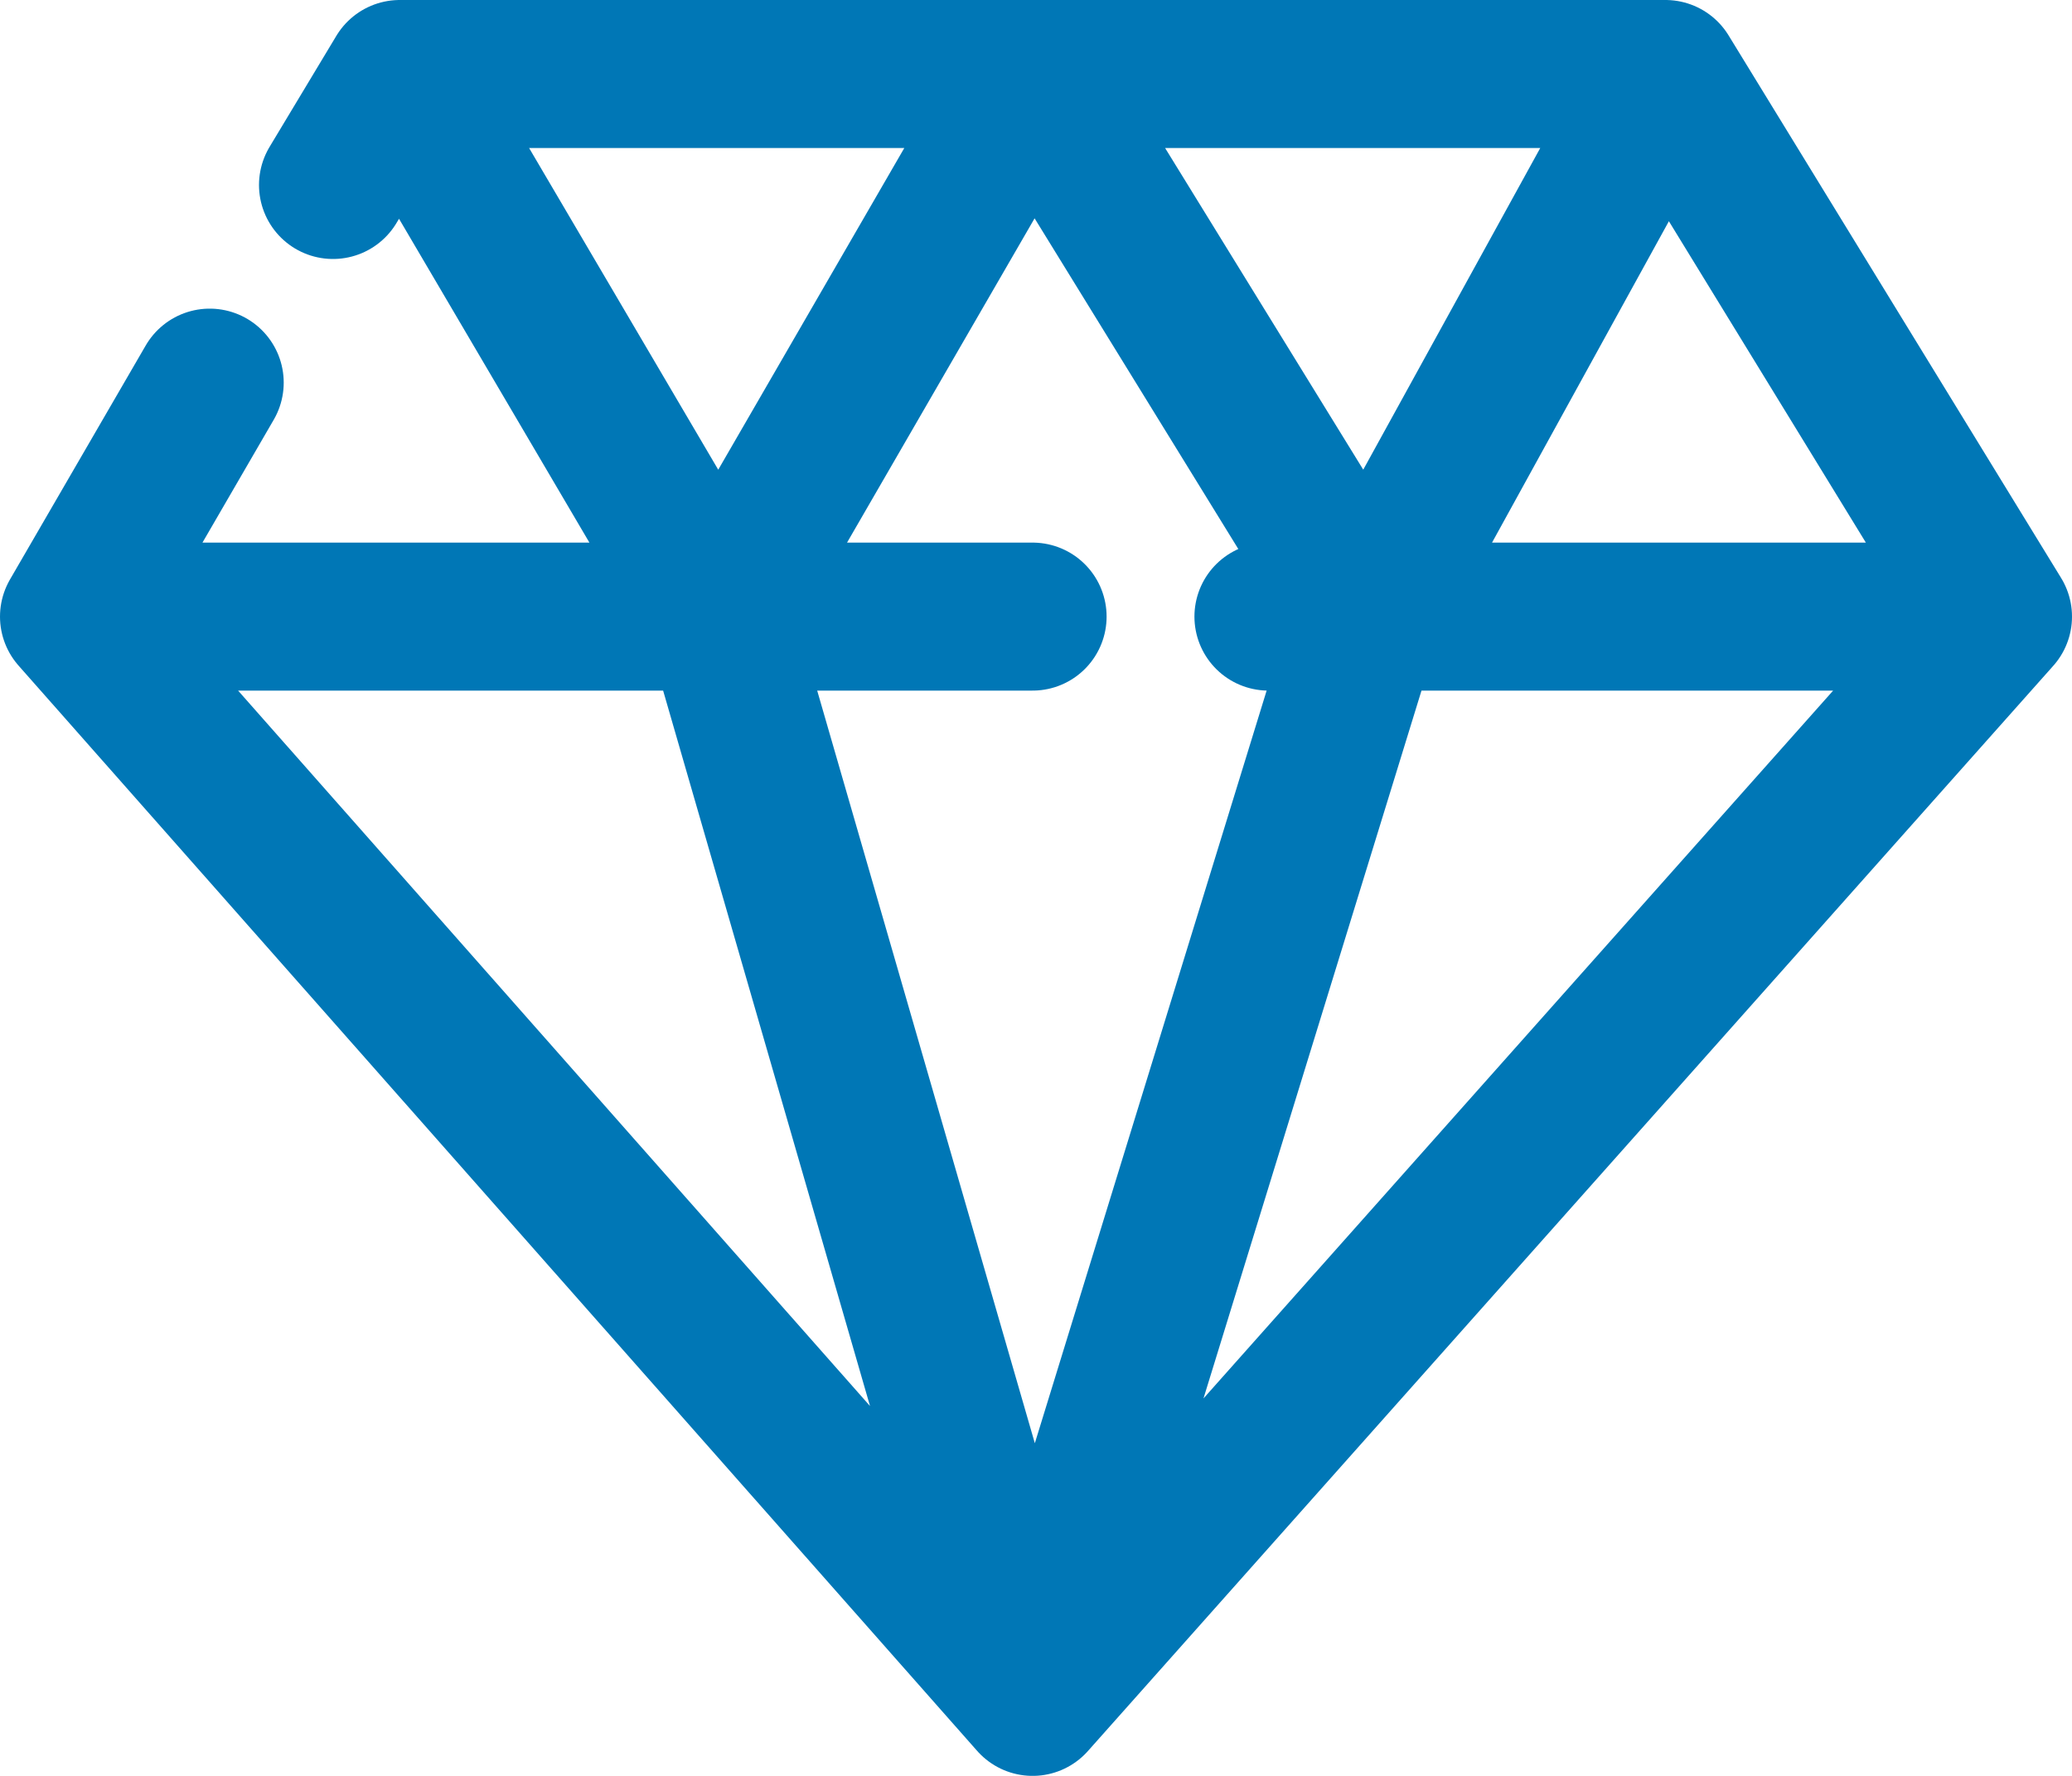<svg width="28" height="24" viewBox="0 0 28 24" fill="none" xmlns="http://www.w3.org/2000/svg">
<path d="M5.402 1L4.5 2.5M5.402 1L9.713 8.333M5.402 1H13.954M22.506 1L27 8.333M22.506 1L18.471 8.333M22.506 1H13.954M27 8.333L13.954 23M27 8.333H18.471M13.954 23L1 8.333M13.954 23L9.713 8.333M13.954 23L18.471 8.333M1 8.333L2.834 5.171M1 8.333H9.713M9.713 8.333L13.954 1M9.713 8.333H13.954M18.471 8.333L13.954 1M18.471 8.333H17.141" stroke="#0077B6" stroke-width="2" stroke-linecap="round" stroke-linejoin="round"/>
</svg>
